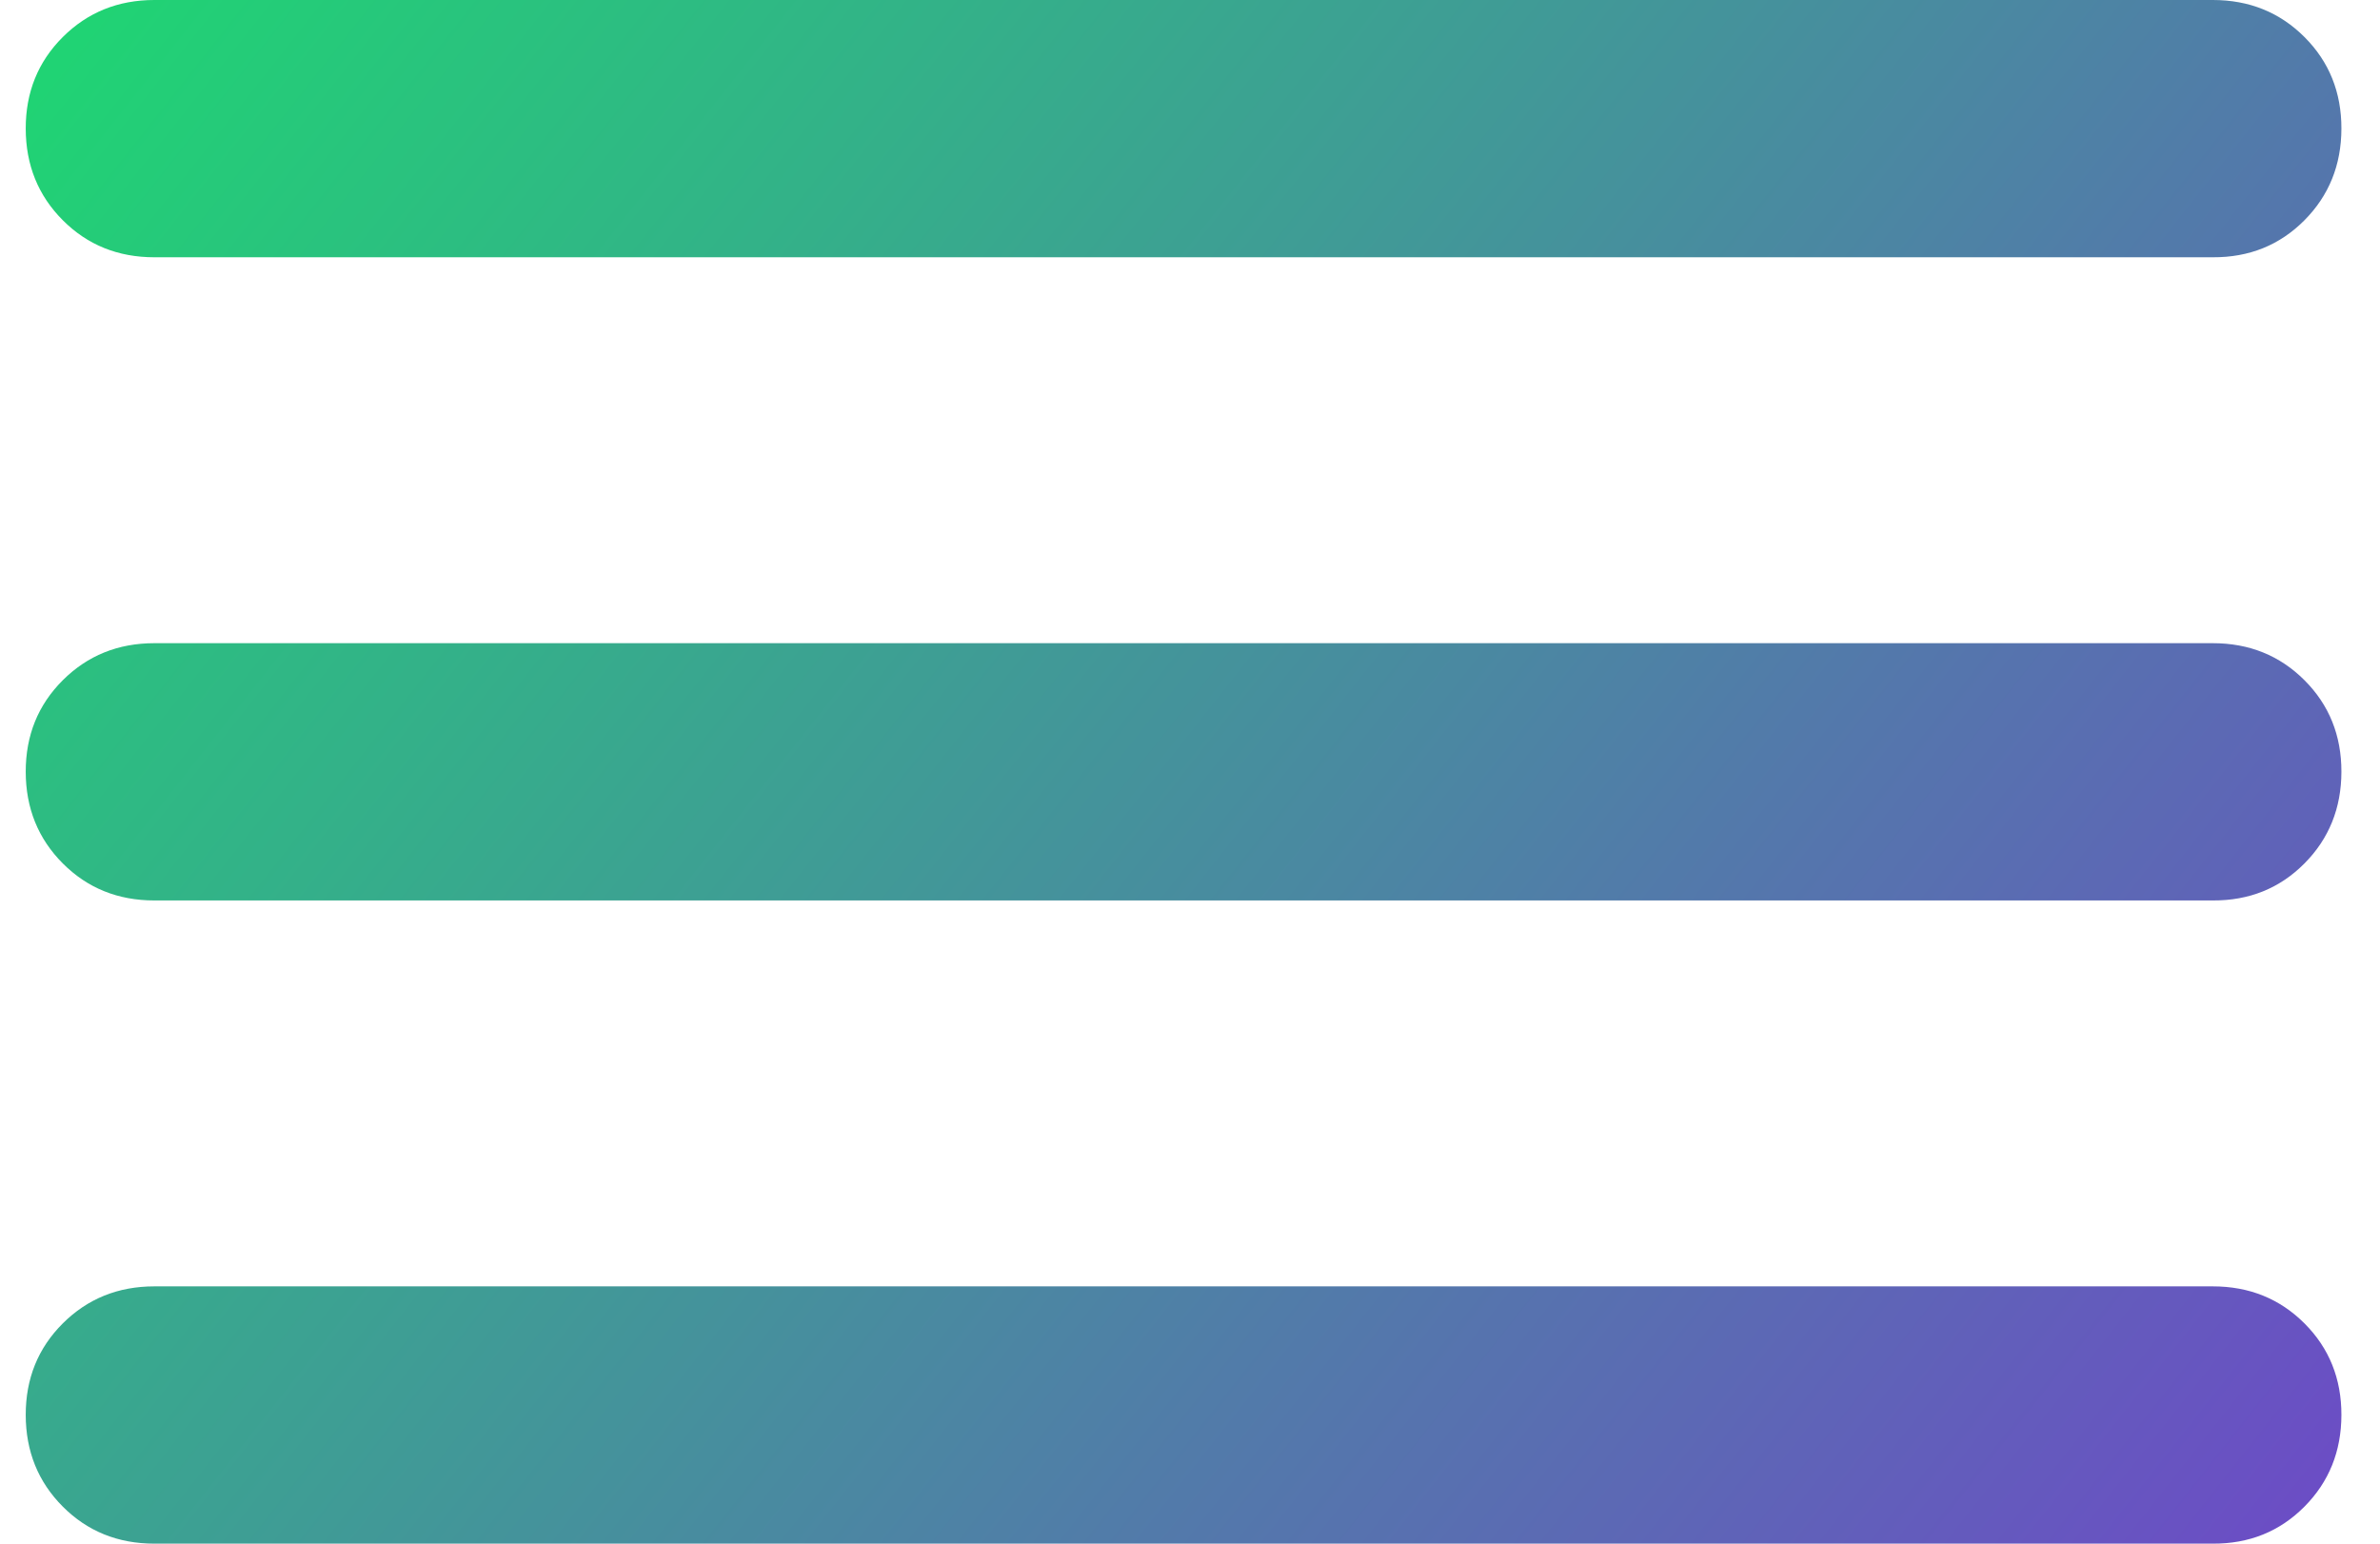 <svg width="37" height="24" viewBox="0 0 37 24" fill="none" xmlns="http://www.w3.org/2000/svg">
<path d="M2.4 24C1.833 24 1.359 23.808 0.976 23.424C0.593 23.04 0.401 22.565 0.4 22C0.399 21.435 0.591 20.96 0.976 20.576C1.361 20.192 1.836 20 2.4 20H34.4C34.967 20 35.442 20.192 35.826 20.576C36.21 20.96 36.401 21.435 36.4 22C36.399 22.565 36.207 23.041 35.824 23.426C35.441 23.811 34.967 24.003 34.4 24H2.4ZM2.4 14C1.833 14 1.359 13.808 0.976 13.424C0.593 13.04 0.401 12.565 0.4 12C0.399 11.435 0.591 10.96 0.976 10.576C1.361 10.192 1.836 10 2.4 10H34.4C34.967 10 35.442 10.192 35.826 10.576C36.21 10.96 36.401 11.435 36.4 12C36.399 12.565 36.207 13.041 35.824 13.426C35.441 13.811 34.967 14.003 34.4 14H2.4ZM2.4 4C1.833 4 1.359 3.808 0.976 3.424C0.593 3.04 0.401 2.565 0.4 2C0.399 1.435 0.591 0.96 0.976 0.576C1.361 0.192 1.836 0 2.4 0H34.4C34.967 0 35.442 0.192 35.826 0.576C36.21 0.96 36.401 1.435 36.4 2C36.399 2.565 36.207 3.041 35.824 3.426C35.441 3.811 34.967 4.003 34.4 4H2.4Z" fill="url(#paint0_linear_790_3634)"/>
<defs>
<linearGradient id="paint0_linear_790_3634" x1="-1.032" y1="-6.545" x2="49.962" y2="33.691" gradientUnits="userSpaceOnUse">
<stop stop-color="#15E768"/>
<stop offset="1" stop-color="#8B15E7"/>
</linearGradient>
</defs>
</svg>

